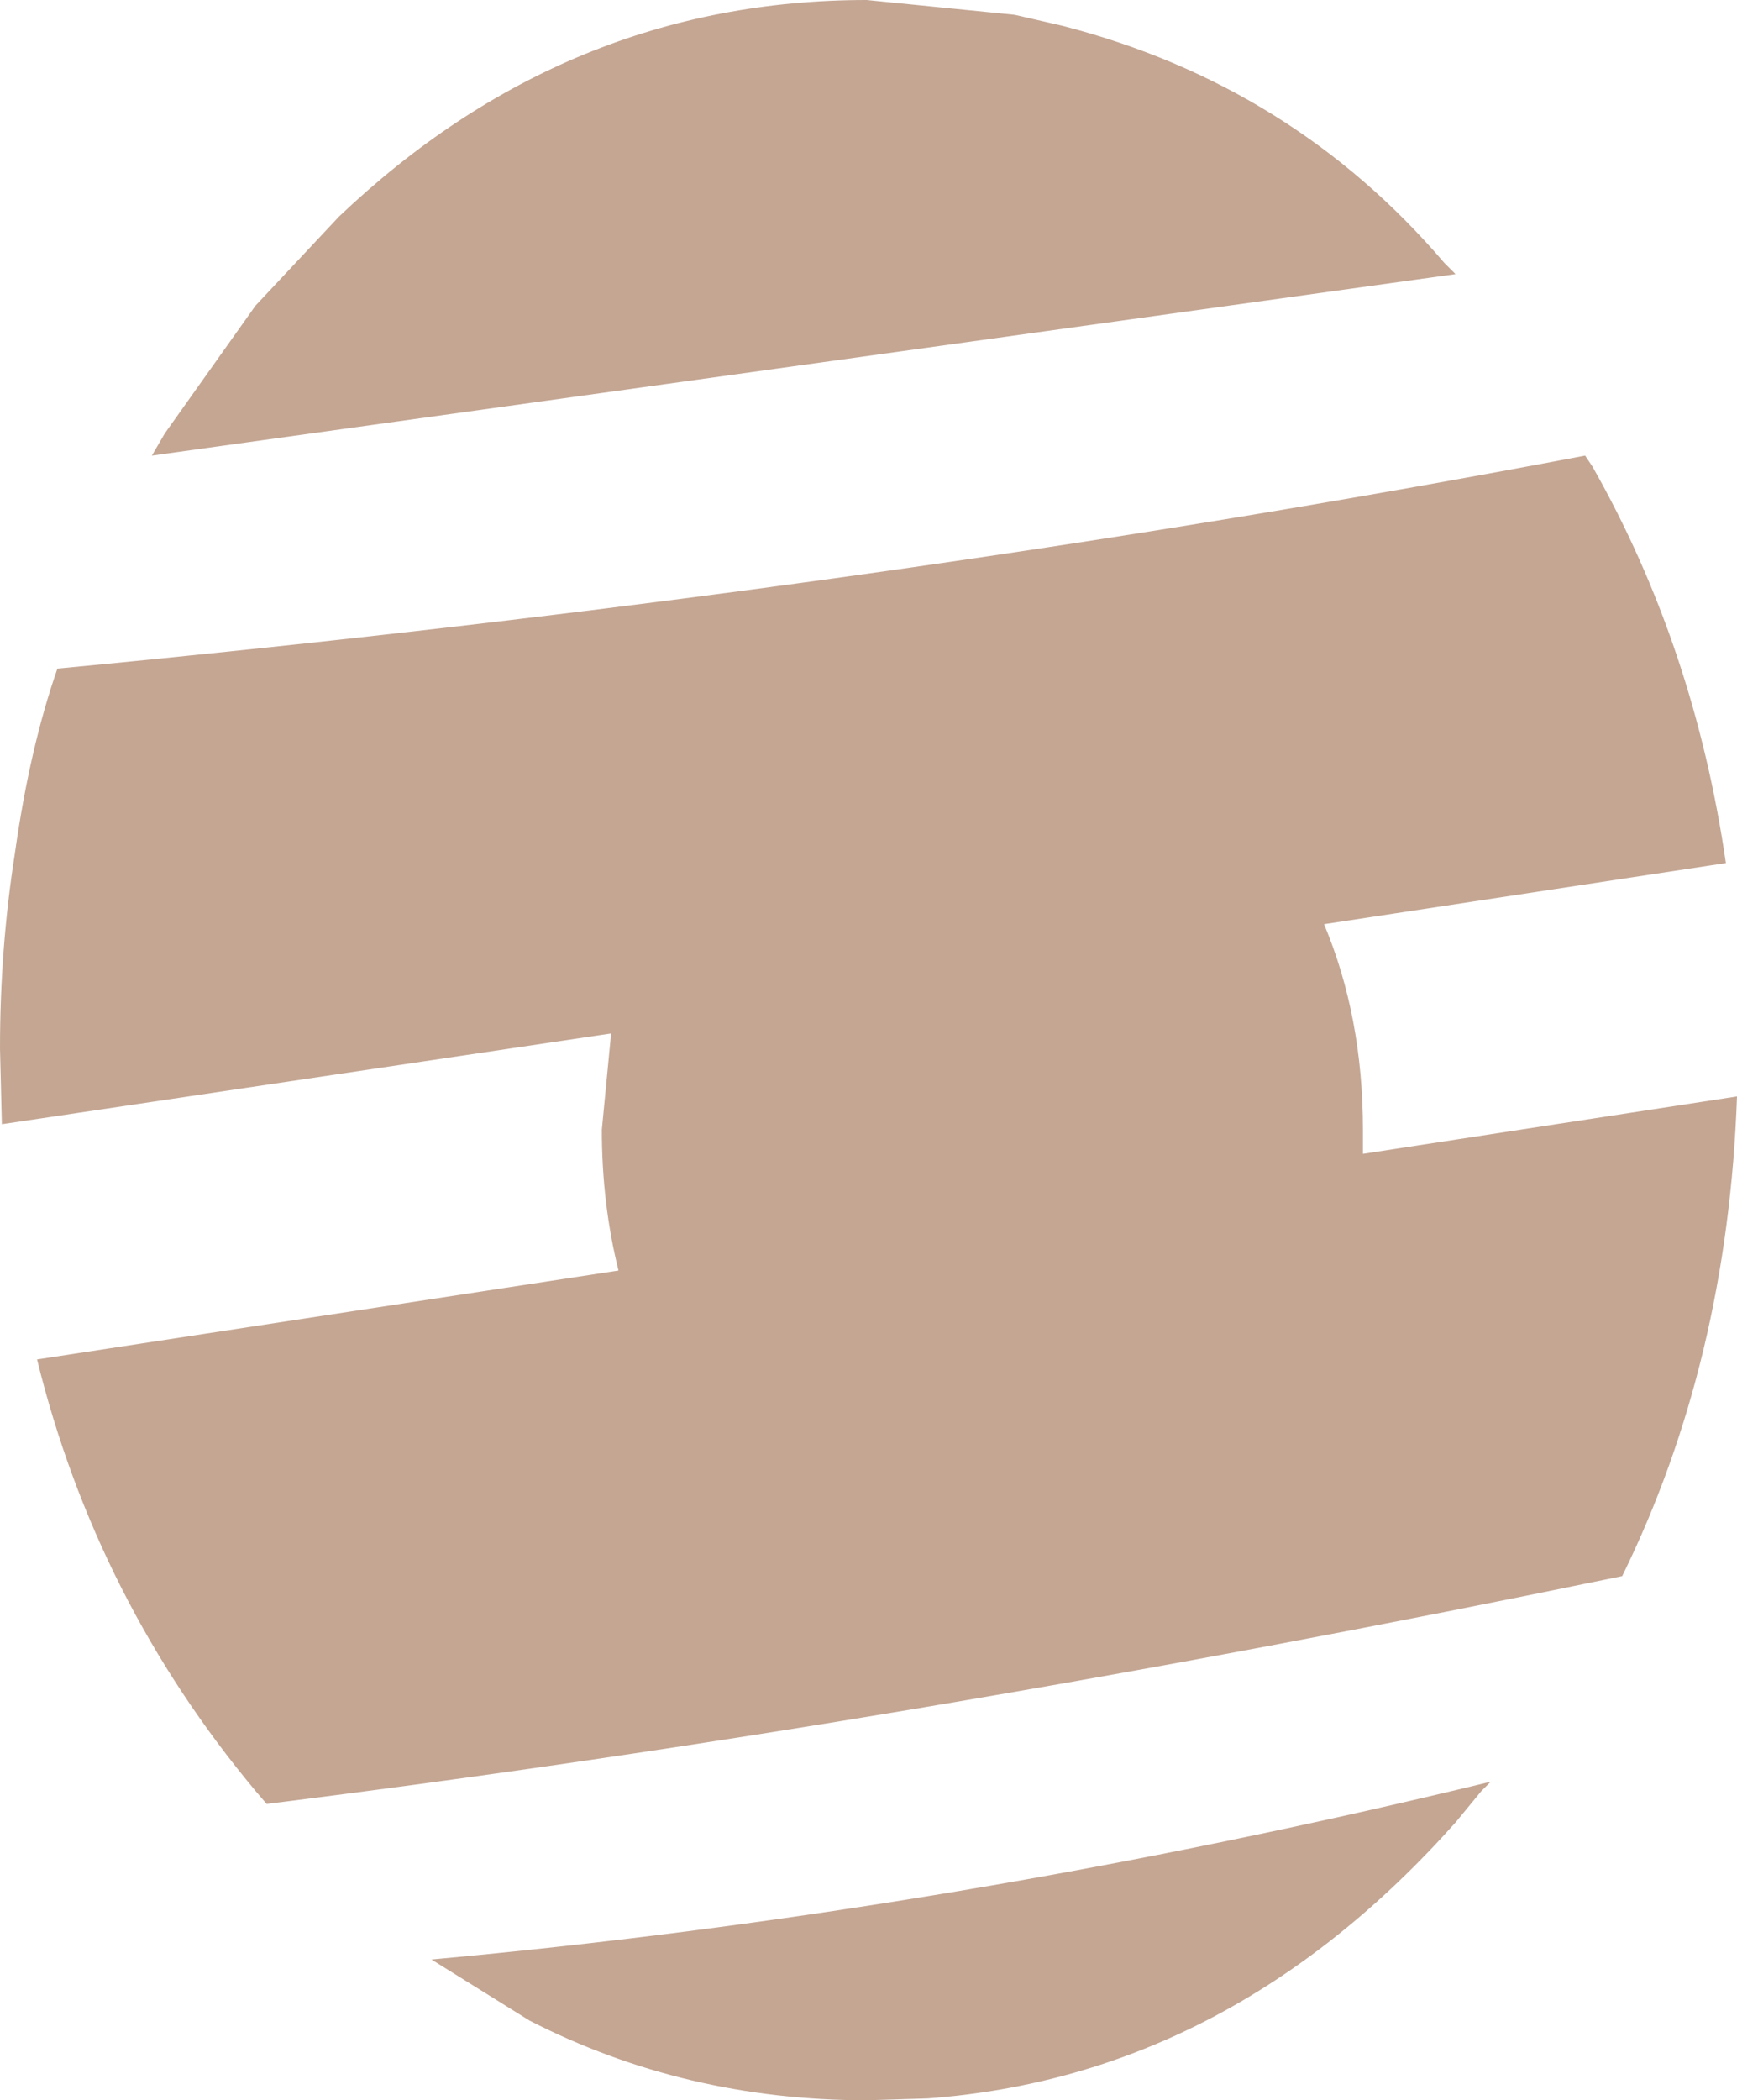 <?xml version="1.0" encoding="UTF-8" standalone="no"?>
<svg xmlns:xlink="http://www.w3.org/1999/xlink" height="56.7px" width="46.9px" xmlns="http://www.w3.org/2000/svg">
  <g transform="matrix(1.0, 0.0, 0.0, 1.0, 23.45, 28.35)">
    <path d="M15.55 -21.25 L15.85 -20.95 -19.35 -16.05 -19.0 -16.65 -16.55 -20.1 -14.3 -22.5 Q-8.15 -28.35 -0.05 -28.35 L3.95 -27.95 5.25 -27.65 Q11.45 -26.05 15.55 -21.25 M23.15 -5.05 L12.3 -3.4 Q13.35 -0.9 13.35 2.15 L13.35 2.8 23.45 1.25 Q23.2 8.4 20.35 14.2 1.0 18.2 -16.25 20.35 L-16.55 20.0 Q-20.85 14.85 -22.45 8.35 L-6.75 5.95 Q-7.2 4.15 -7.2 2.15 L-6.95 -0.45 -23.4 2.0 -23.45 -0.05 Q-23.45 -2.75 -23.05 -5.3 -22.65 -8.15 -21.9 -10.3 0.15 -12.4 19.35 -16.05 L19.55 -15.75 Q22.3 -10.9 23.15 -5.05 M15.85 20.85 Q9.75 27.7 1.6 28.3 L-0.05 28.35 Q-4.95 28.35 -9.15 26.2 L-11.8 24.55 Q2.4 23.25 16.8 19.75 L16.55 20.0 15.85 20.85" fill="#c4a693" fill-rule="evenodd" stroke="none"/>
  </g>
</svg>
